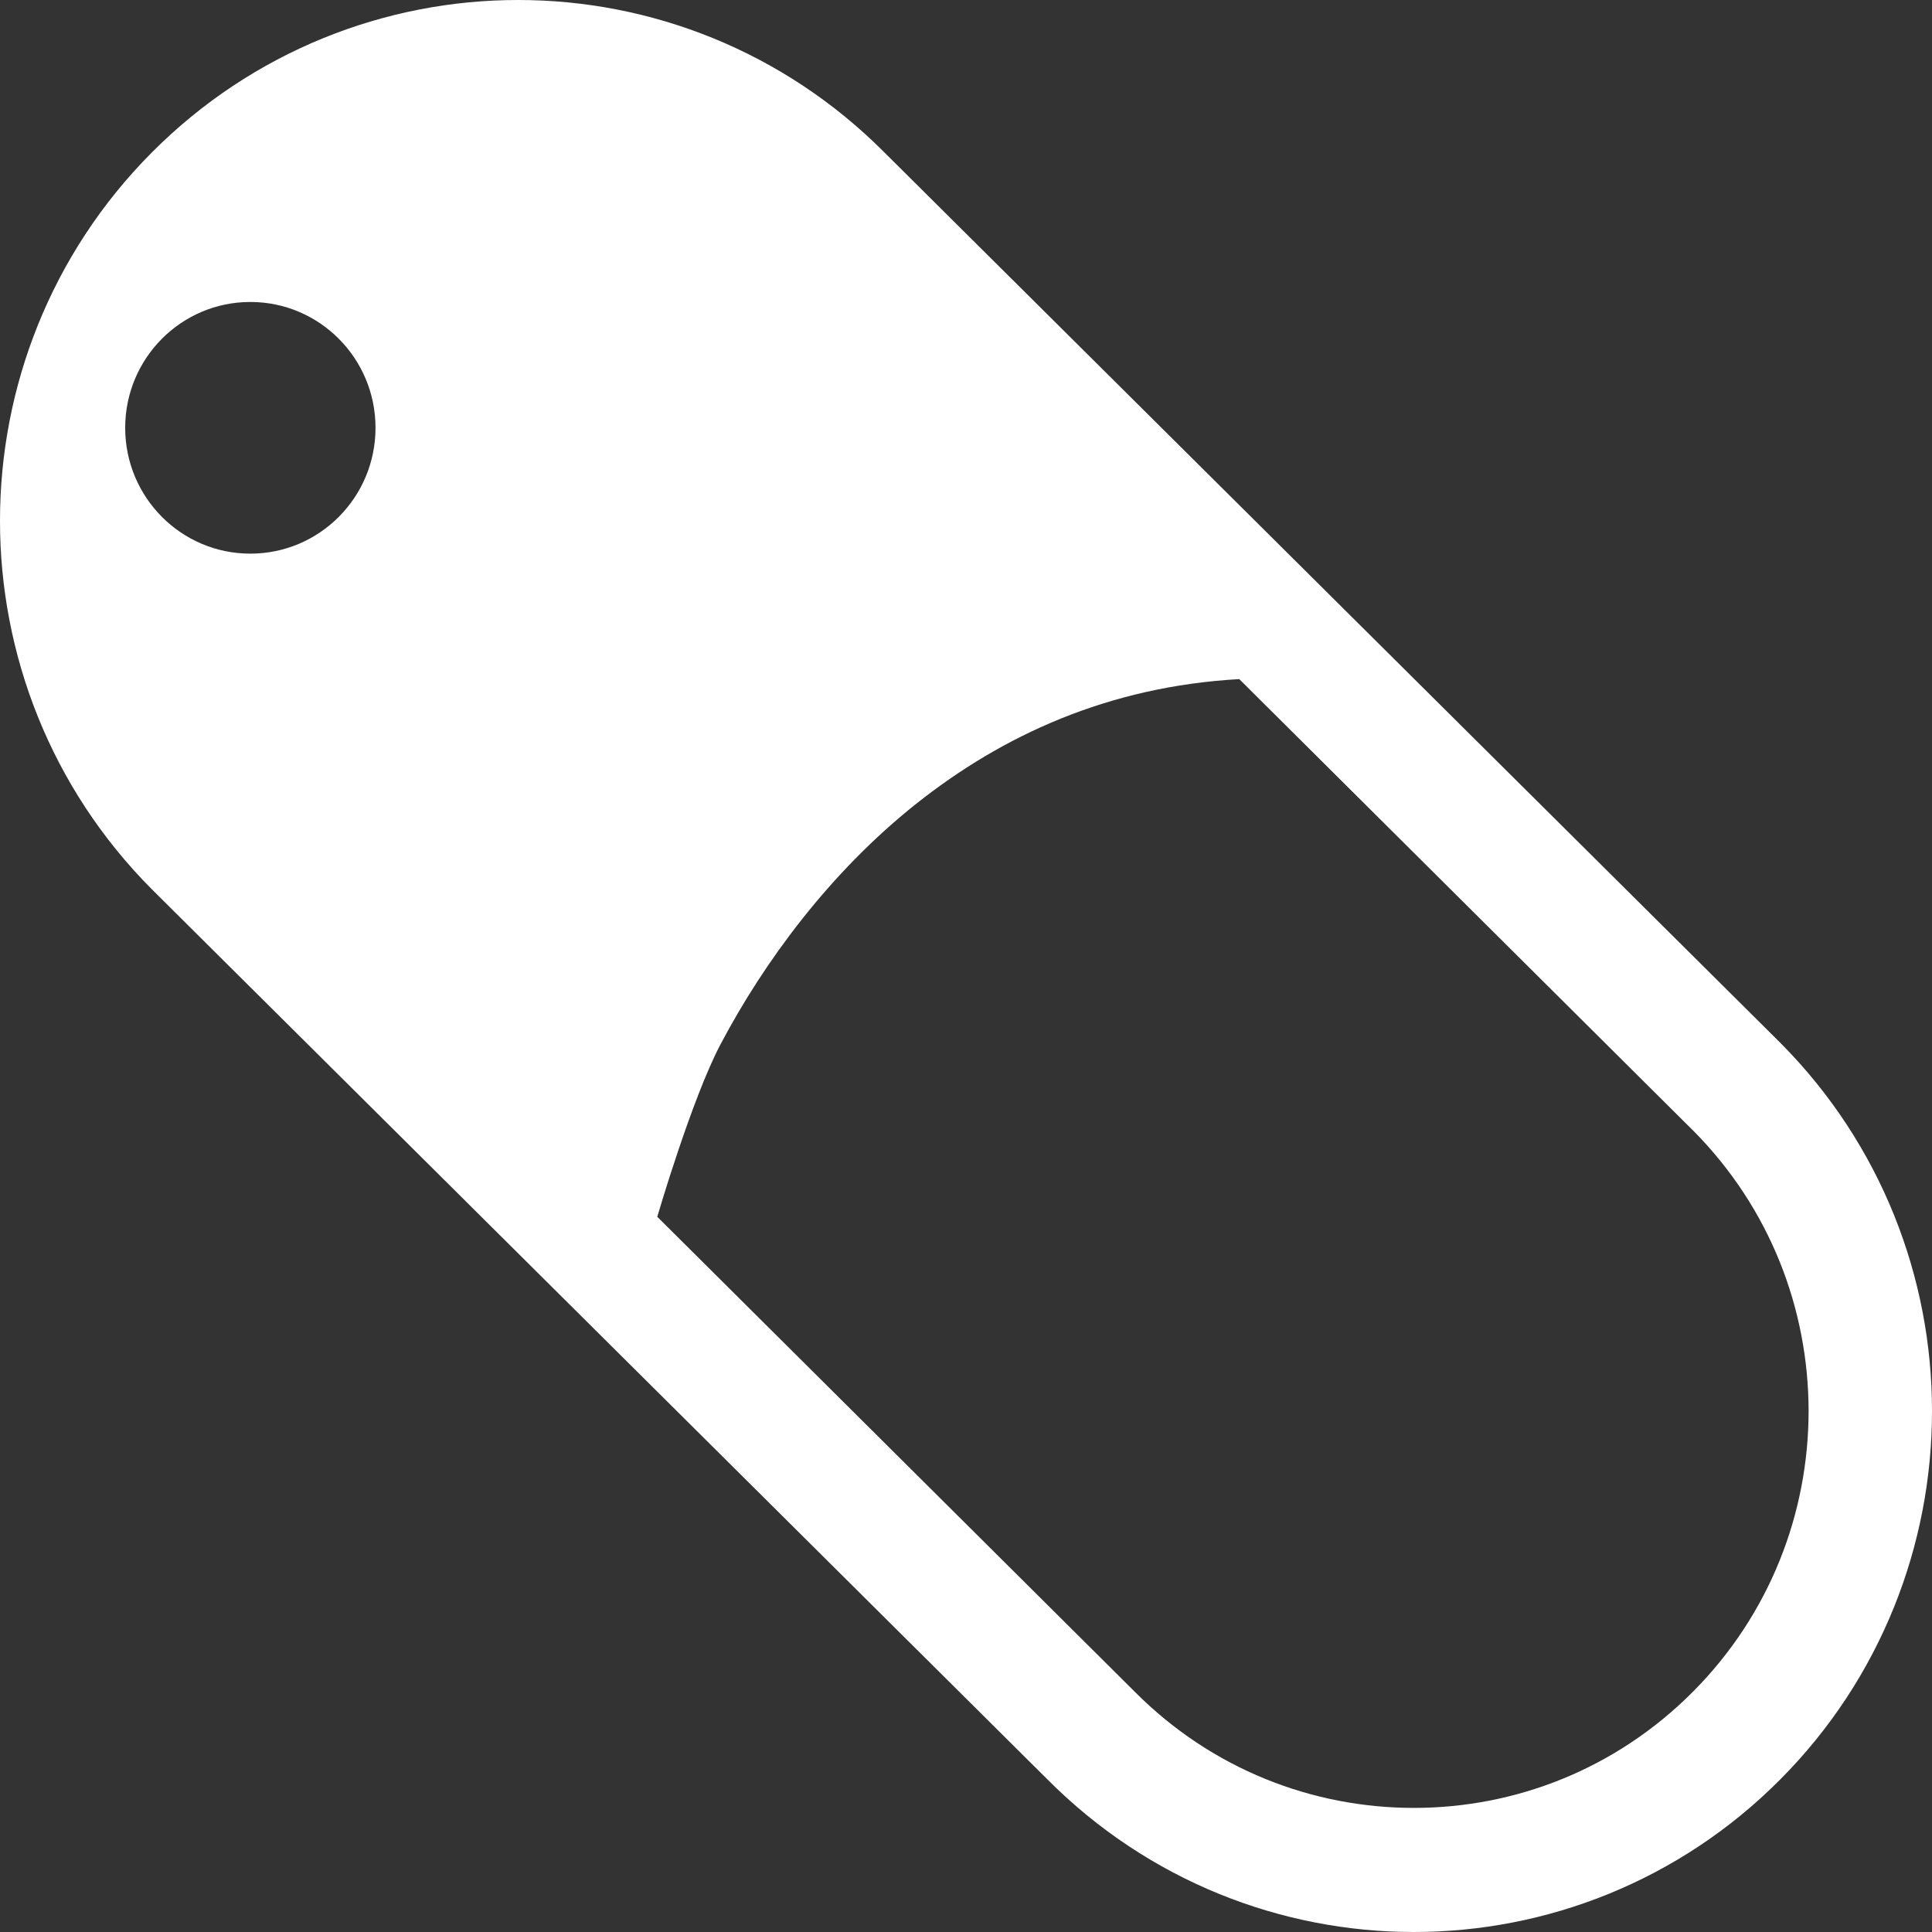 <svg width="30" height="30" viewBox="0 0 30 30" fill="none" xmlns="http://www.w3.org/2000/svg">
<rect x="0" y="0" width="30" height="30" fill="#333333" stroke="none"/>
<g clip-path="url(#clip0_2194_28373)">
<path fill-rule="evenodd" clip-rule="evenodd" d="M13.731 2.365L27.644 16.192C29.213 17.769 30.001 19.844 30 21.911C30.001 23.977 29.213 26.054 27.643 27.632C26.075 29.208 24.01 30.001 21.954 30C19.898 30.001 17.834 29.208 16.265 27.631L16.269 27.635L2.357 13.808C0.787 12.231 -0.001 10.155 1.05704e-06 8.088C-0.001 6.022 0.787 3.946 2.356 2.369C3.925 0.792 5.99 -0.001 8.046 1.88204e-06C10.101 -0.001 12.166 0.792 13.735 2.369L13.731 2.365ZM21.954 28.073C23.526 28.073 25.089 27.474 26.288 26.269C27.487 25.063 28.082 23.491 28.084 21.911C28.082 20.33 27.487 18.759 26.289 17.553L26.286 17.551L19.243 10.545C17.208 10.66 15.566 11.419 14.228 12.48C12.884 13.548 11.867 14.933 11.191 16.211C10.741 17.061 10.206 18.894 10.206 18.894L17.616 26.265L17.617 26.266L17.62 26.269C18.819 27.474 20.382 28.073 21.954 28.073ZM3.887 8.597C4.961 8.597 5.831 7.723 5.831 6.643C5.831 5.564 4.961 4.689 3.887 4.689C2.814 4.689 1.944 5.564 1.944 6.643C1.944 7.723 2.814 8.597 3.887 8.597Z" fill="white"/>
</g>
<defs>
<clipPath id="clip0_2194_28373">
<rect width="30" height="30" fill="white"/>
</clipPath>
</defs>
</svg>
